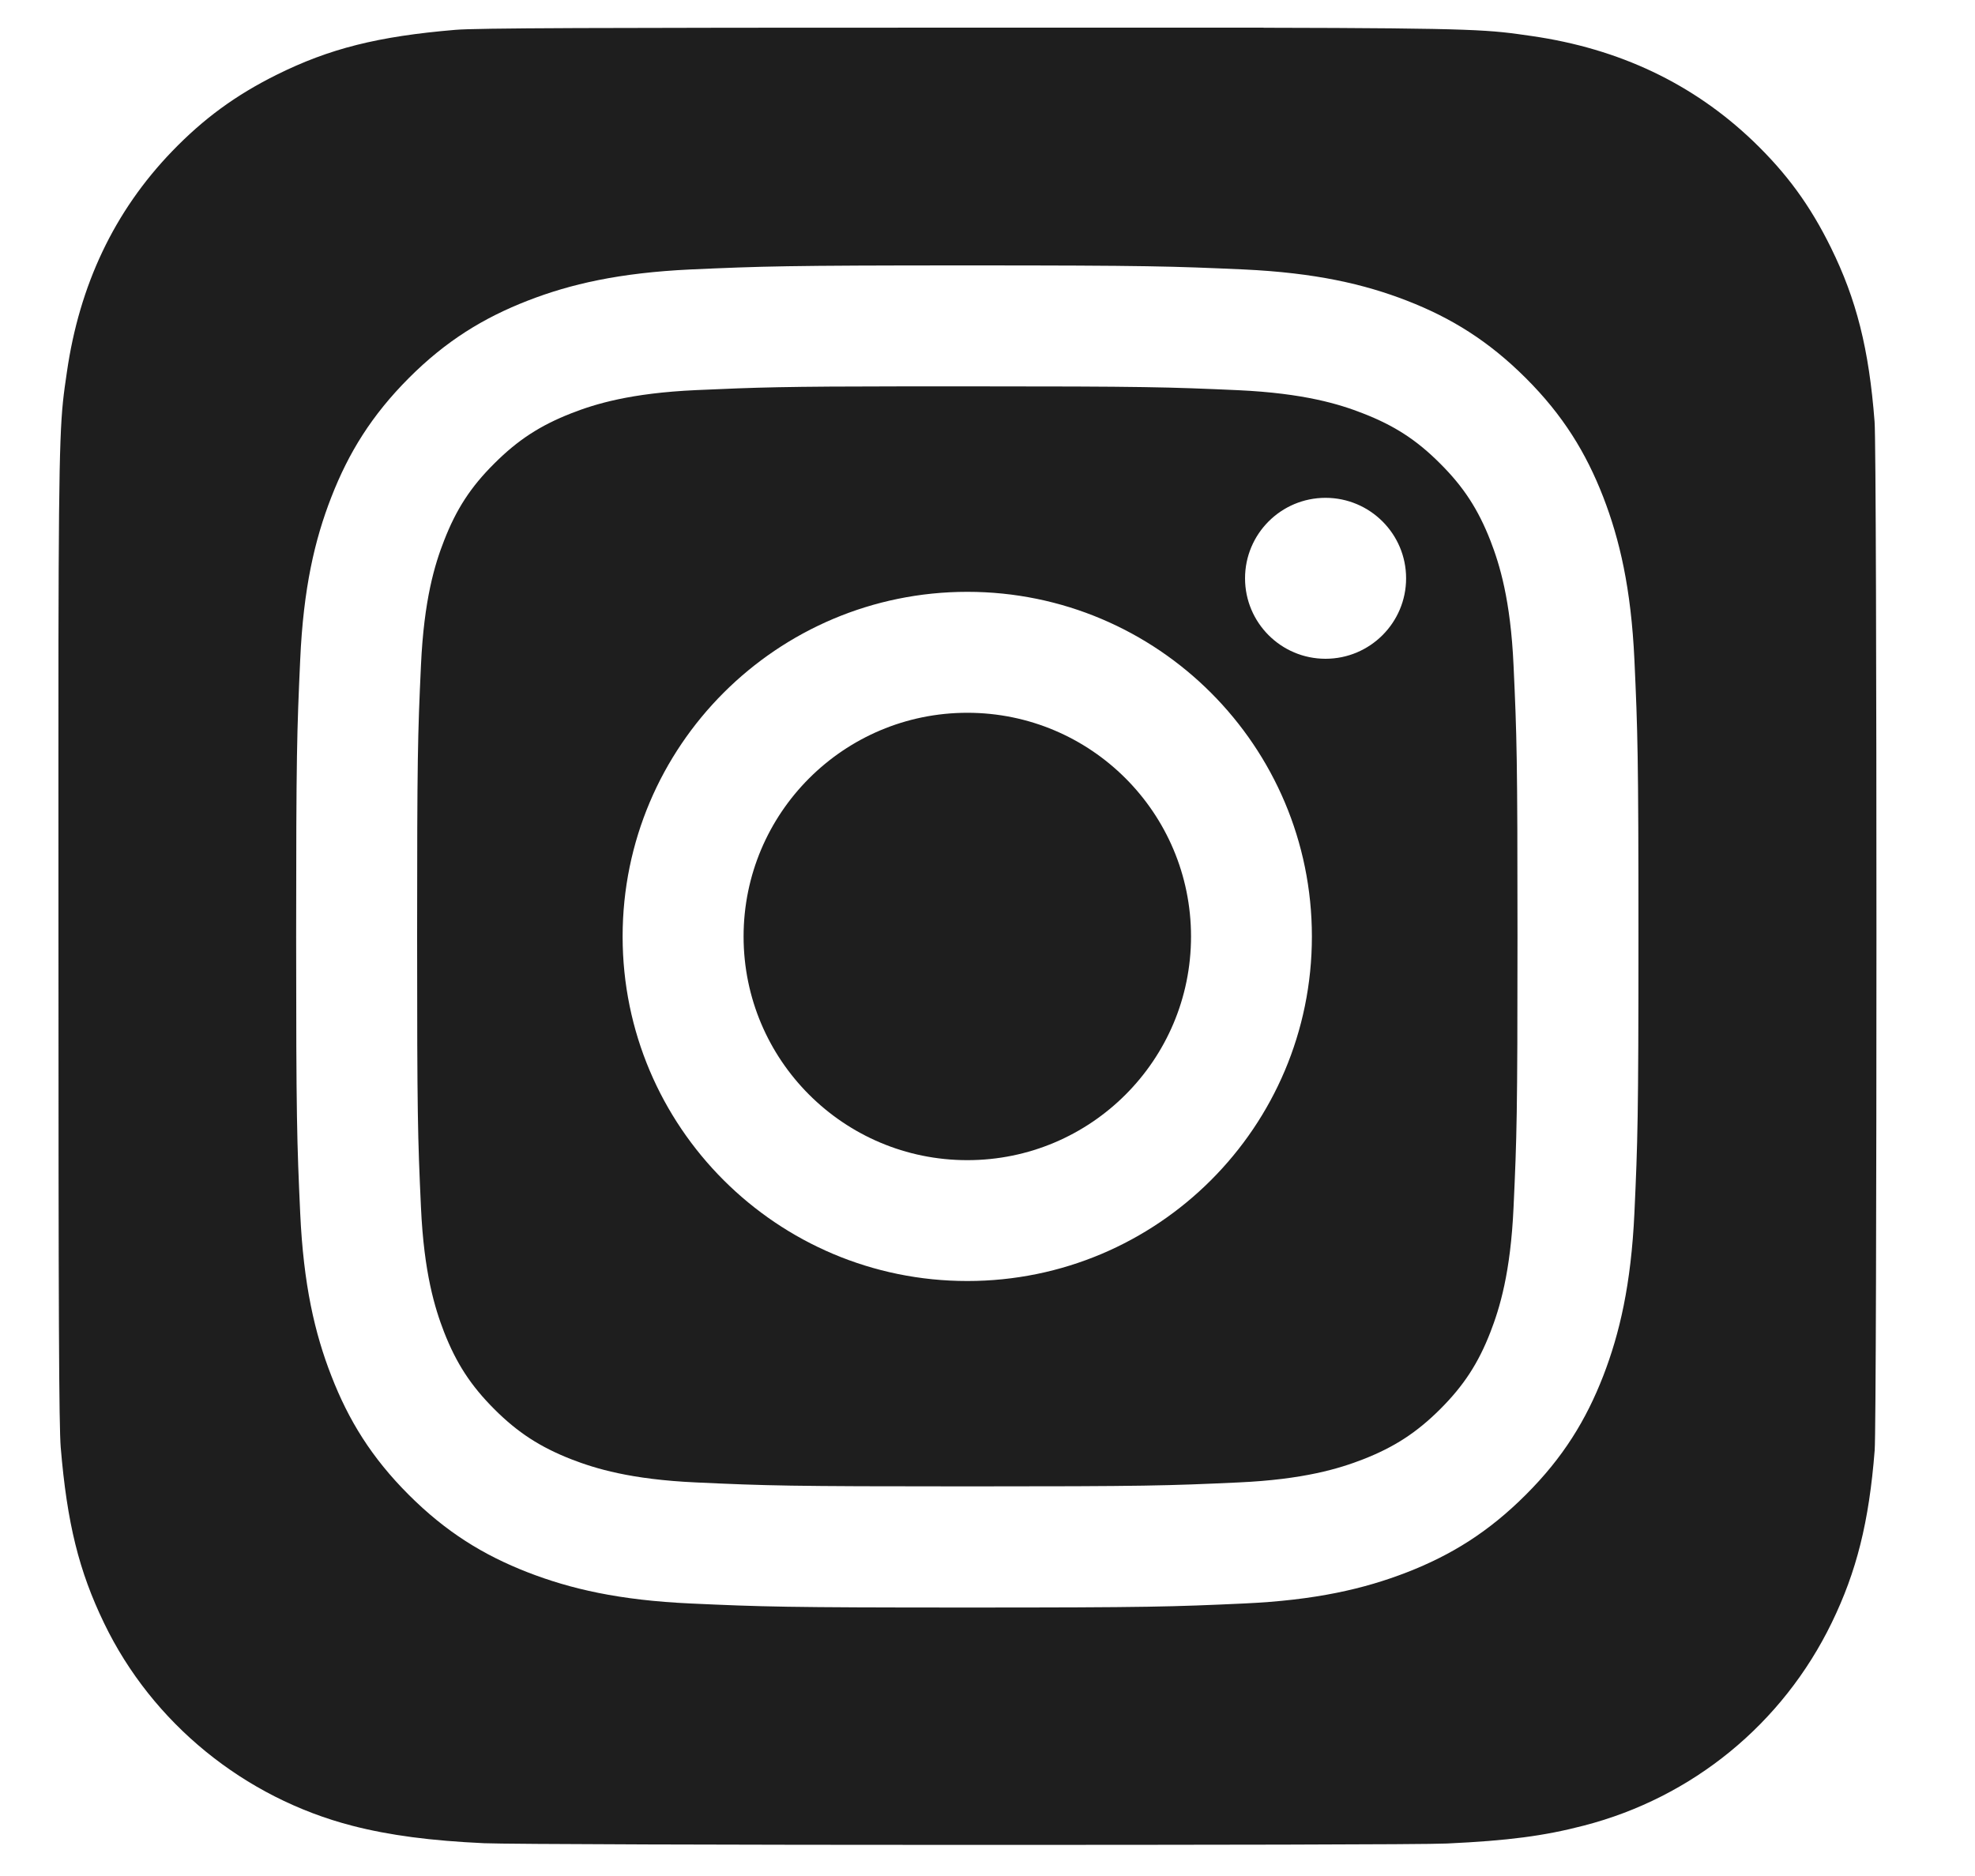 <svg width="20" height="19" viewBox="0 0 20 19" fill="none" xmlns="http://www.w3.org/2000/svg">
<path d="M12.796 0.281C14.996 0.285 15.082 0.303 15.512 0.365C16.399 0.493 17.144 0.847 17.753 1.429C18.094 1.757 18.329 2.078 18.541 2.508C18.799 3.033 18.926 3.53 18.983 4.27C18.996 4.428 19.002 6.952 19.002 9.477C19.002 12.002 18.996 14.53 18.984 14.689C18.927 15.416 18.8 15.918 18.55 16.433C18.053 17.458 17.14 18.206 16.037 18.49C15.637 18.594 15.275 18.642 14.652 18.671C14.43 18.682 12.105 18.685 9.78 18.685C7.455 18.685 5.131 18.678 4.903 18.668C4.365 18.643 3.946 18.589 3.567 18.491C2.471 18.208 1.541 17.45 1.054 16.439C0.799 15.911 0.679 15.427 0.615 14.66C0.597 14.442 0.592 13.319 0.592 9.479C0.592 8.186 0.591 7.221 0.592 6.488C0.596 4.29 0.614 4.202 0.677 3.771C0.804 2.885 1.158 2.139 1.742 1.533C2.063 1.2 2.388 0.963 2.8 0.758C3.335 0.492 3.826 0.368 4.614 0.302C4.833 0.284 5.956 0.28 9.8 0.28H12.796V0.281ZM9.794 2.688C7.949 2.688 7.718 2.697 6.993 2.729C6.27 2.763 5.776 2.877 5.344 3.045C4.897 3.219 4.517 3.451 4.14 3.829C3.763 4.207 3.53 4.586 3.356 5.033C3.187 5.465 3.072 5.959 3.04 6.682C3.007 7.407 2.999 7.639 2.999 9.485C2.999 11.33 3.007 11.562 3.04 12.286C3.073 13.01 3.187 13.504 3.356 13.936C3.529 14.383 3.762 14.762 4.139 15.139C4.517 15.517 4.896 15.75 5.343 15.924C5.775 16.092 6.27 16.207 6.993 16.24C7.718 16.273 7.95 16.281 9.796 16.281C11.641 16.281 11.872 16.273 12.597 16.24C13.321 16.207 13.815 16.092 14.248 15.924C14.695 15.75 15.073 15.517 15.451 15.139C15.829 14.762 16.061 14.383 16.235 13.936C16.402 13.504 16.517 13.009 16.551 12.286C16.584 11.562 16.592 11.33 16.592 9.485C16.592 7.639 16.584 7.407 16.551 6.682C16.517 5.959 16.402 5.465 16.235 5.033C16.061 4.586 15.829 4.206 15.451 3.829C15.073 3.452 14.695 3.219 14.247 3.045C13.814 2.877 13.32 2.763 12.596 2.729C11.871 2.697 11.641 2.688 9.795 2.688H9.794ZM9.186 3.913C9.367 3.913 9.568 3.913 9.796 3.913C11.61 3.913 11.825 3.92 12.542 3.952C13.205 3.983 13.564 4.093 13.803 4.187C14.12 4.31 14.347 4.457 14.584 4.695C14.822 4.932 14.969 5.159 15.093 5.476C15.186 5.716 15.297 6.075 15.327 6.738C15.36 7.454 15.367 7.669 15.367 9.483C15.367 11.297 15.36 11.512 15.327 12.229C15.297 12.892 15.186 13.251 15.093 13.491C14.97 13.808 14.822 14.034 14.584 14.272C14.346 14.509 14.12 14.656 13.803 14.78C13.564 14.873 13.204 14.984 12.542 15.014C11.825 15.047 11.61 15.054 9.796 15.054C7.981 15.054 7.766 15.047 7.049 15.014C6.386 14.984 6.027 14.873 5.787 14.78C5.47 14.656 5.243 14.509 5.006 14.272C4.768 14.034 4.621 13.808 4.497 13.491C4.404 13.251 4.293 12.892 4.263 12.229C4.23 11.512 4.224 11.297 4.224 9.482C4.224 7.667 4.23 7.453 4.263 6.737C4.293 6.074 4.403 5.714 4.497 5.475C4.62 5.158 4.767 4.931 5.006 4.694C5.244 4.456 5.47 4.309 5.787 4.185C6.027 4.091 6.386 3.981 7.049 3.951C7.676 3.923 7.919 3.914 9.186 3.913ZM9.796 5.994C7.868 5.994 6.305 7.557 6.305 9.485C6.305 11.412 7.868 12.974 9.796 12.974C11.723 12.974 13.285 11.413 13.285 9.485C13.285 7.557 11.723 5.994 9.796 5.994ZM9.796 7.219C11.047 7.219 12.061 8.233 12.061 9.485C12.061 10.736 11.047 11.75 9.796 11.75C8.544 11.75 7.53 10.736 7.53 9.485C7.53 8.234 8.544 7.219 9.796 7.219ZM13.423 5.042C12.973 5.042 12.608 5.407 12.608 5.857C12.608 6.307 12.973 6.672 13.423 6.672C13.873 6.672 14.239 6.307 14.239 5.857C14.239 5.407 13.873 5.042 13.423 5.042Z" fill="#1E1E1E"/>
</svg>
